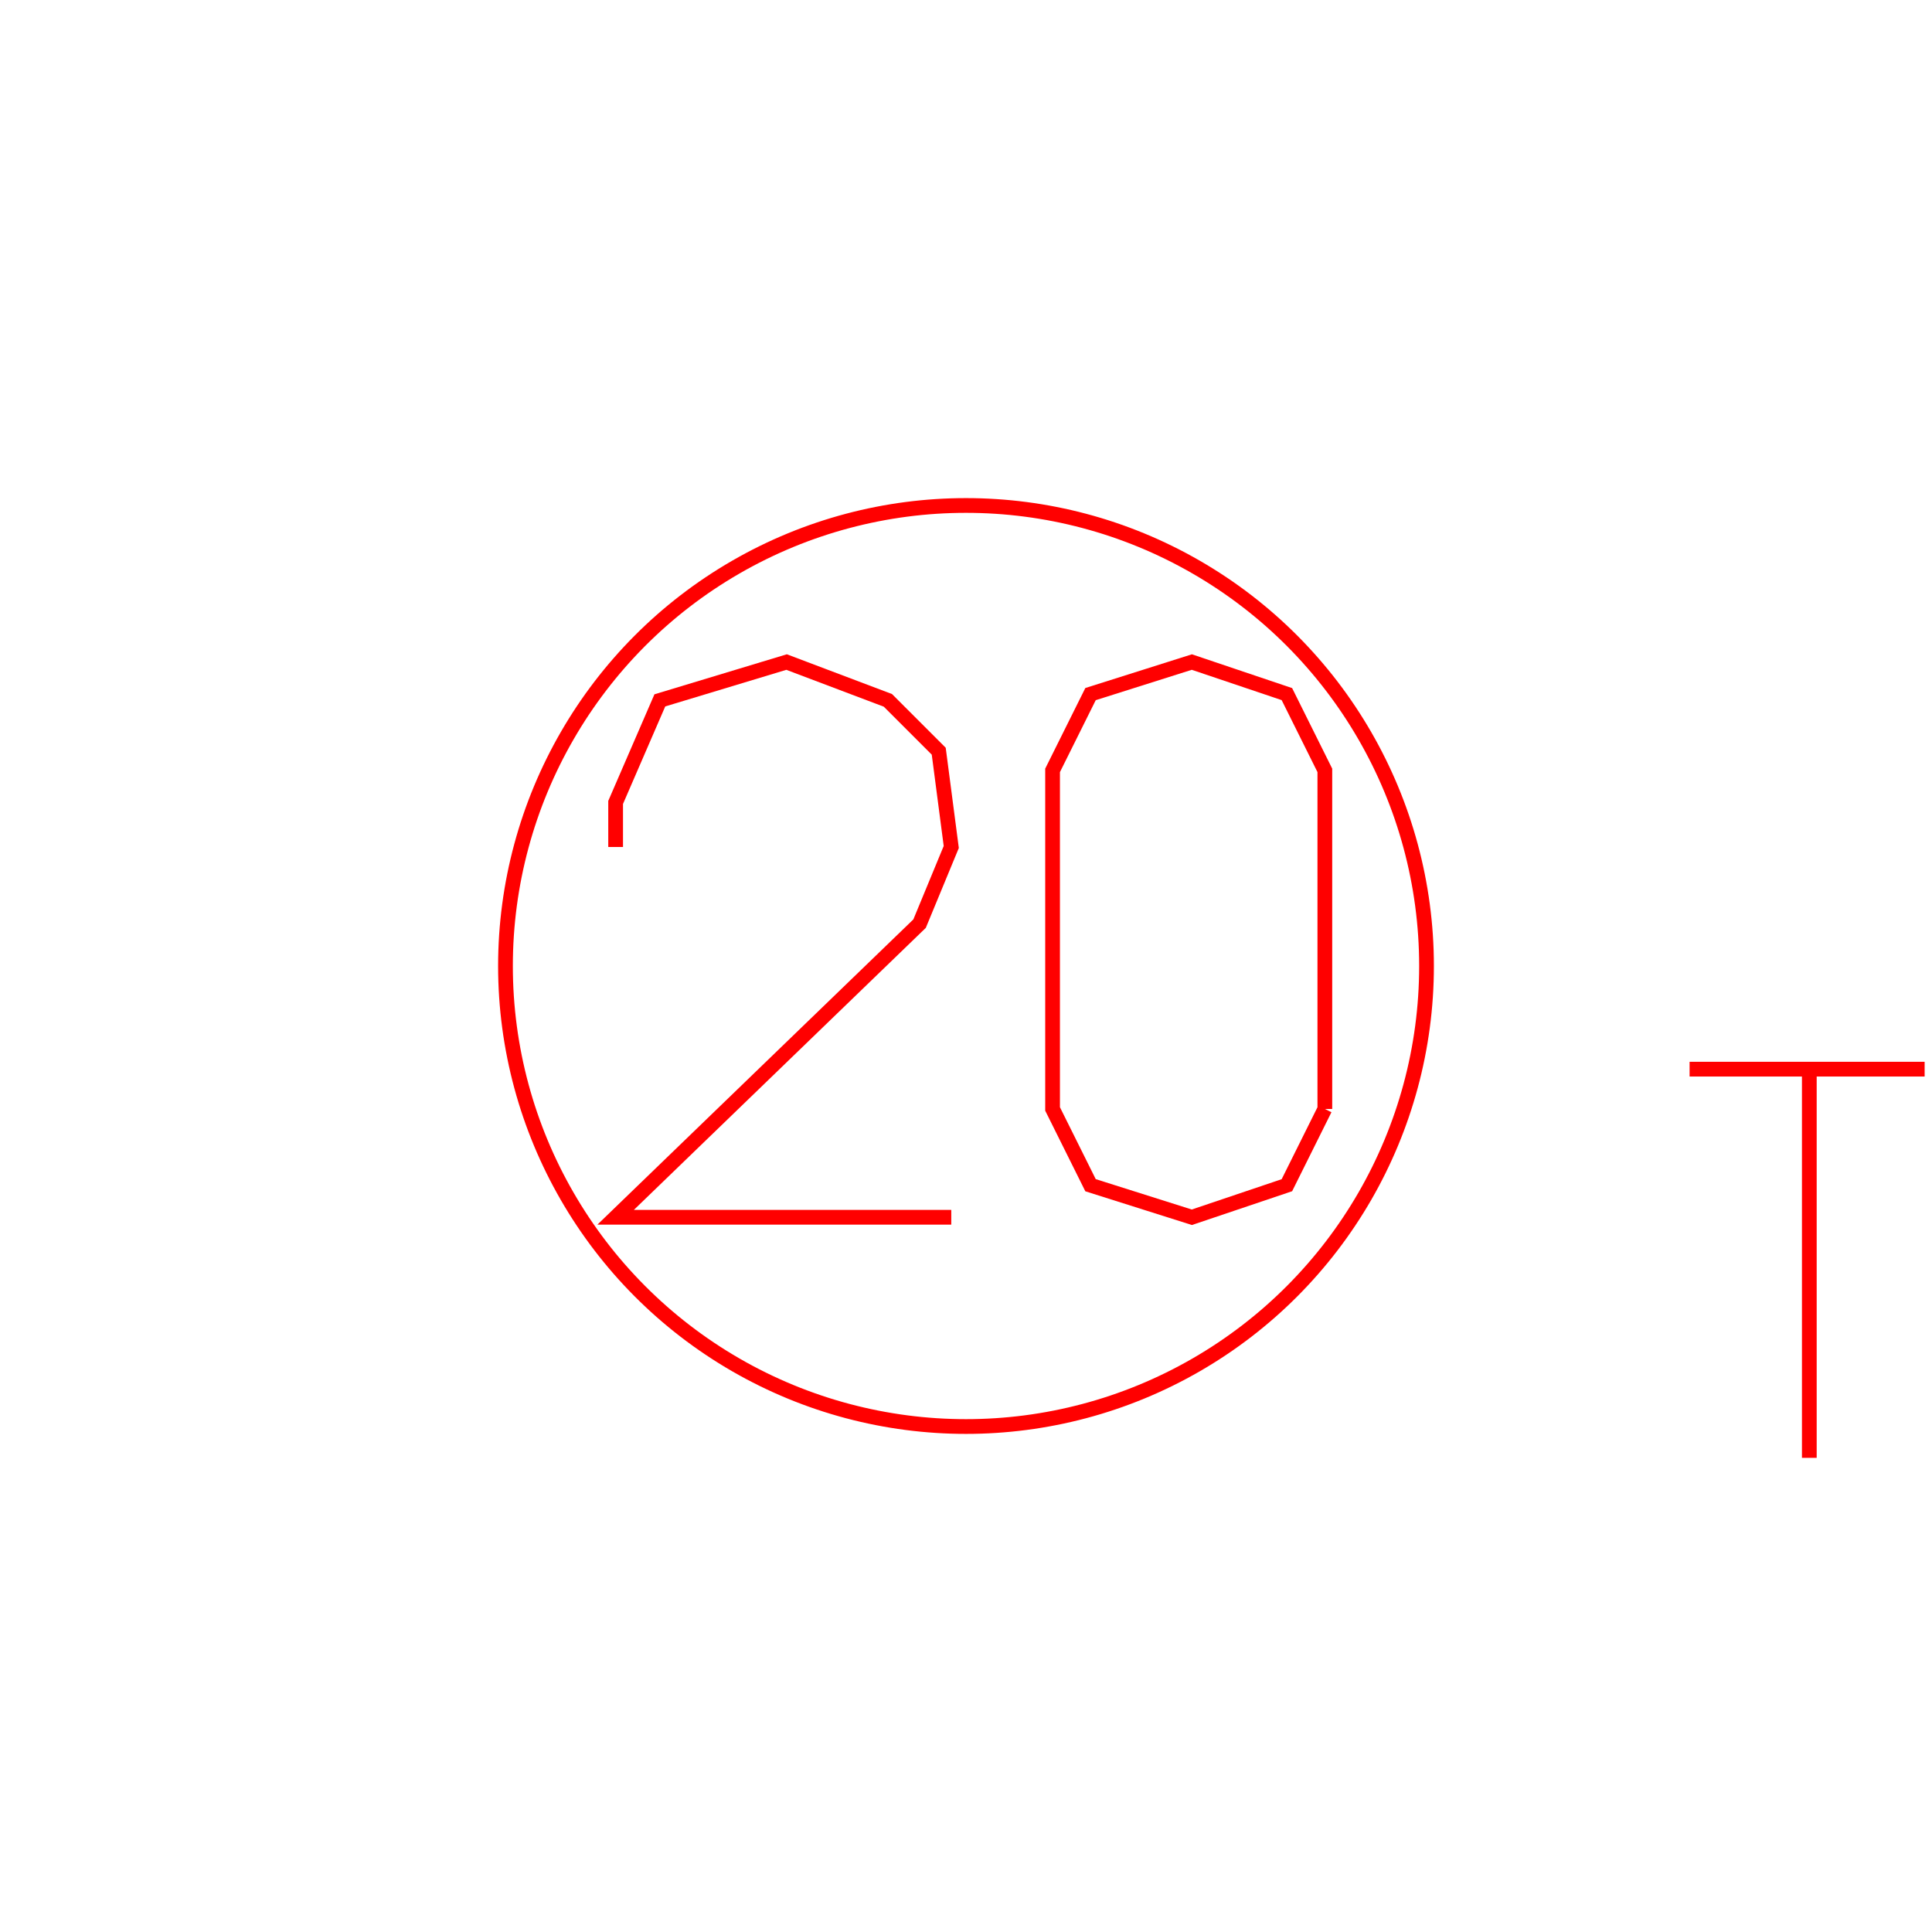 <?xml version='1.0' encoding='UTF-8'?>

<!DOCTYPE svg PUBLIC '-//W3C//DTD SVG 1.1//EN'
'http://www.w3.org/Graphics/SVG/1.1/DTD/svg11.dtd'>

<svg viewBox='-262.2 -262.2 524.4 524.4' width='262.2' height='262.2'
 version='1.1' xmlns='http://www.w3.org/2000/svg'>

<g transform='rotate(0 0,0) scale(1, -1)' stroke-width='4' stroke='black' fill='none'>

  <g id='layer66' stroke='#FF0000' fill='none'>
    <circle cx='0.000' cy='0.000' r='125' />
    <polyline fill='none' points='-4.000,-68.200 -95.100,-68.200 -12.600,11.500 -4.000,32.300 -7.400,58.300 -21.200,72.100 -48.700,82.500 -83.100,72.100 -95.100,44.400 -95.100,32.300 ' />
    <polyline fill='none' points='97.400,-38.800 97.400,53.100 87.100,73.800 61.300,82.500 33.800,73.800 23.500,53.100 23.500,-38.800 33.800,-59.500 61.300,-68.200 87.100,-59.500 97.400,-38.800 ' />
    <line x1='196.400' y1='-28.000' x2='260.200' y2='-28.000' />
    <line x1='228.900' y1='-28.000' x2='228.900' y2='-133.500' />
  </g>


</g>
</svg>
